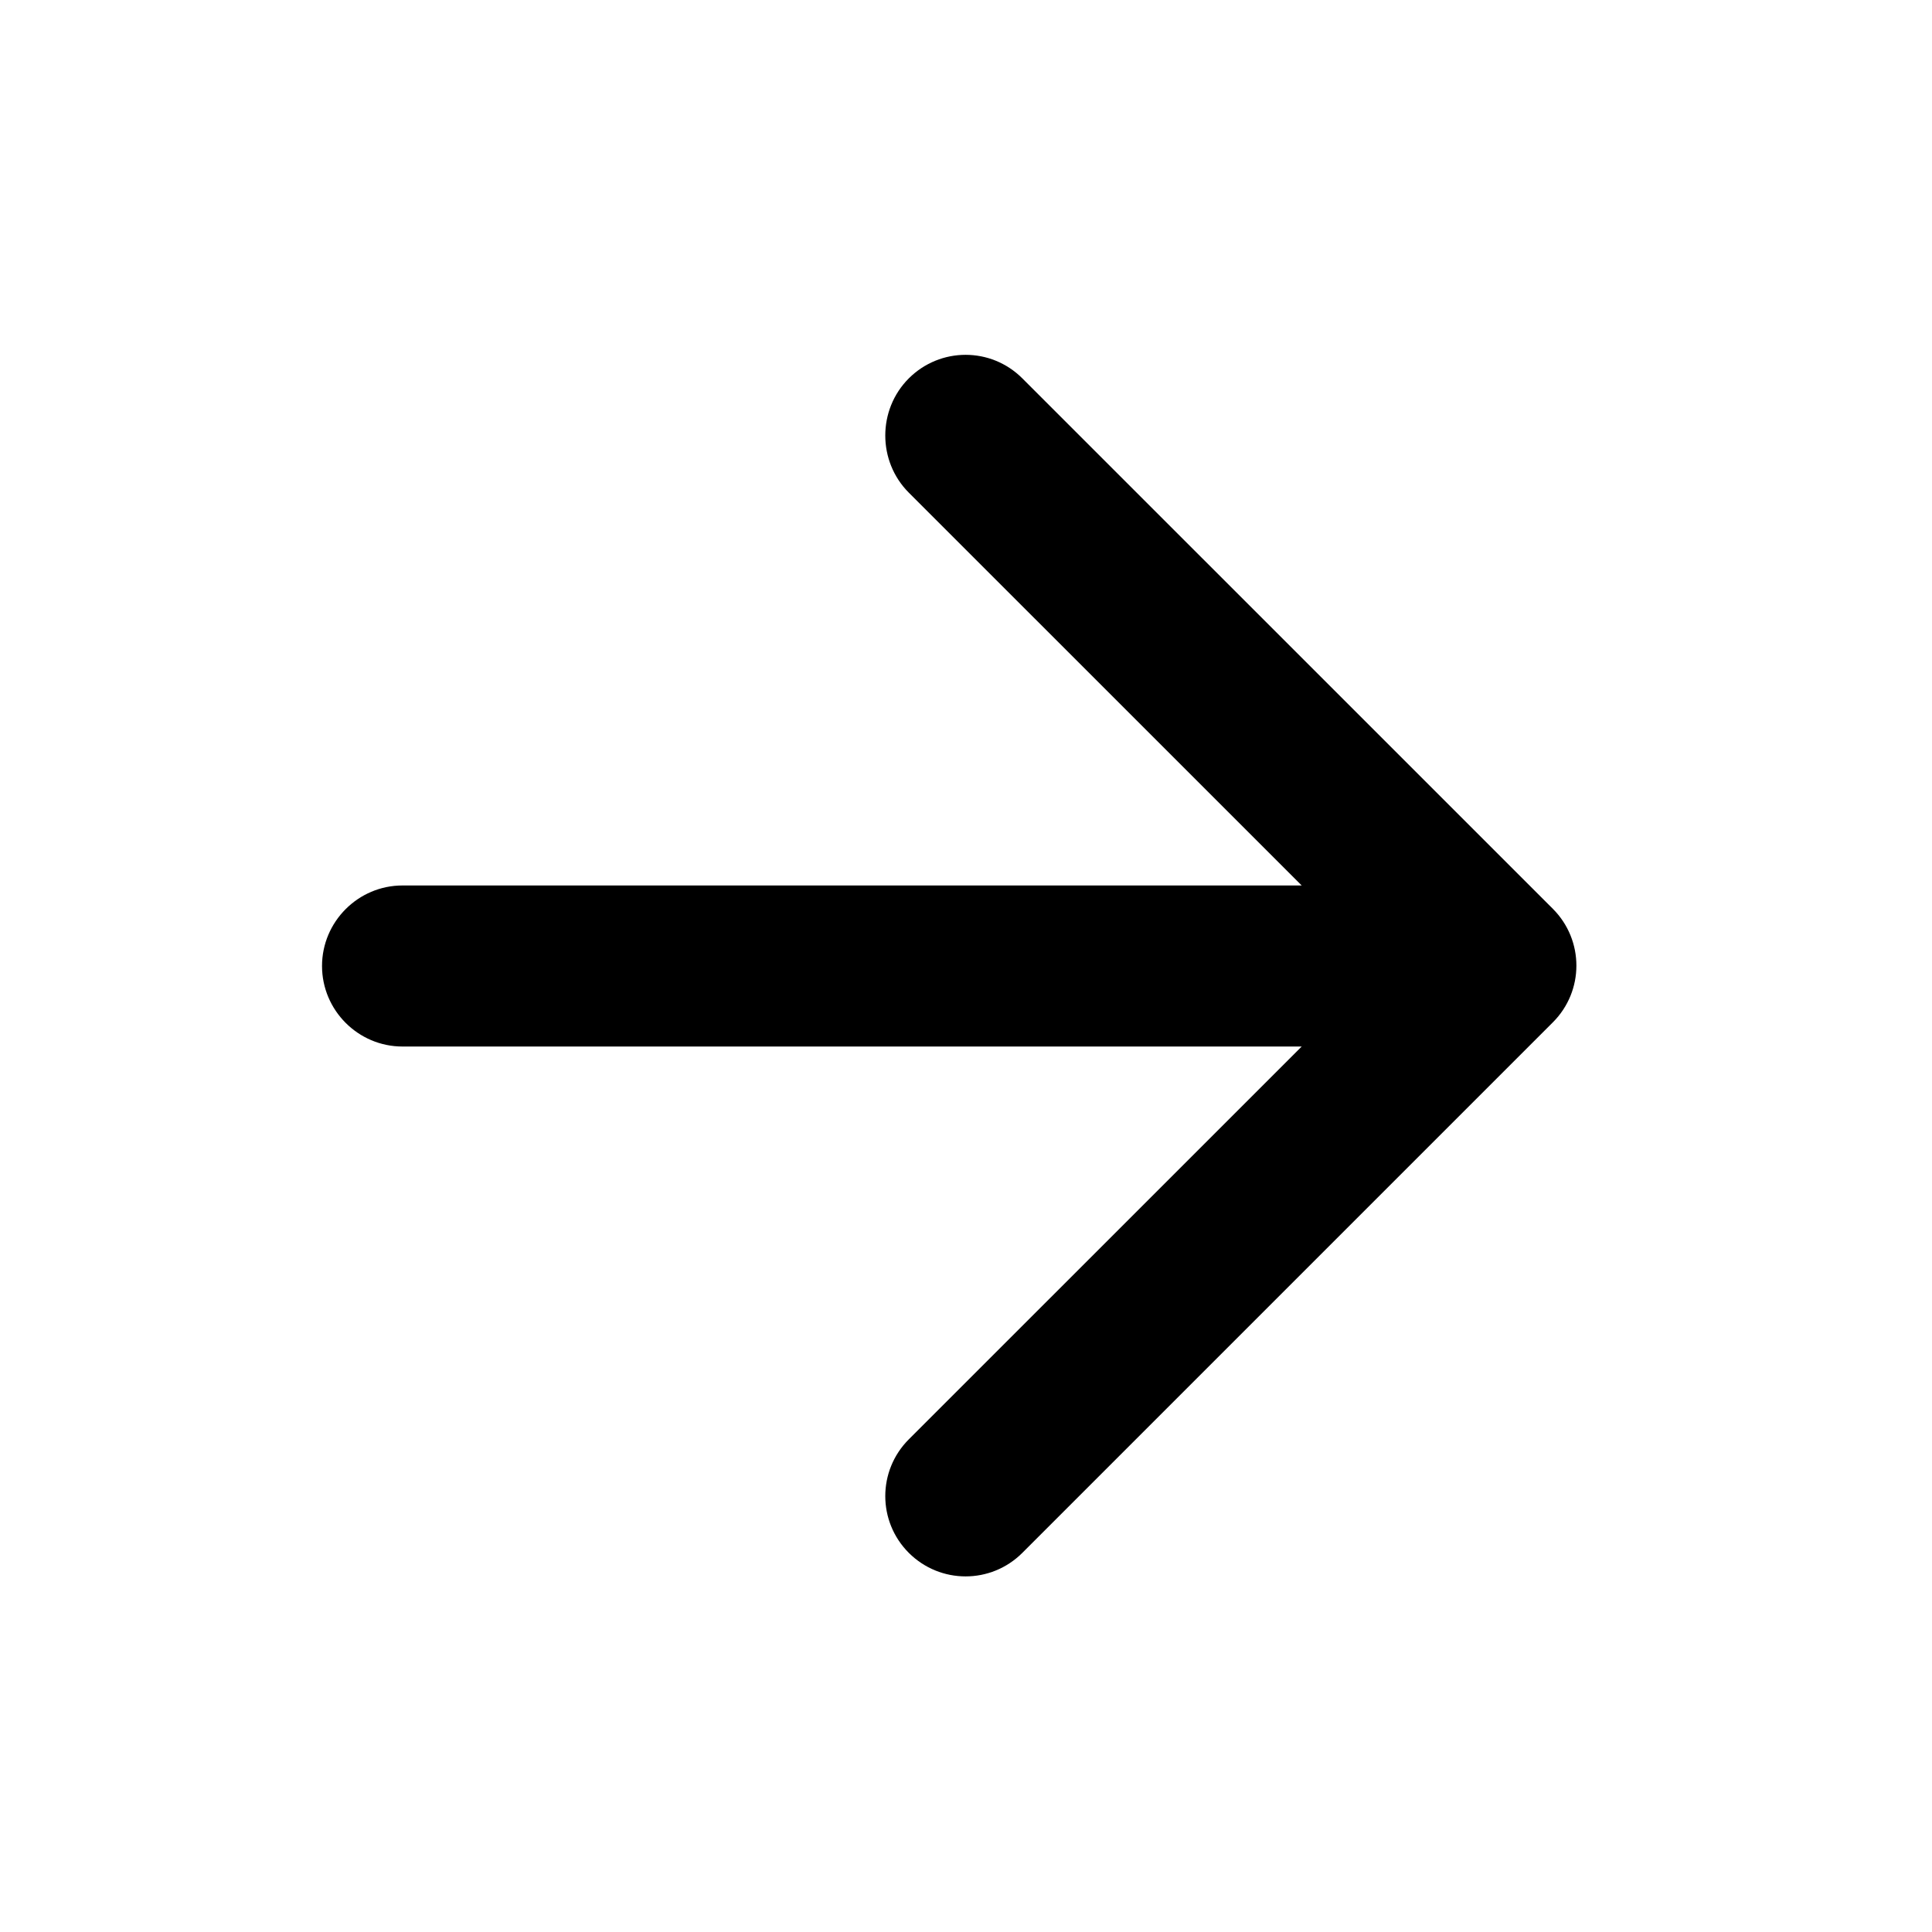<svg width="25" height="25" viewBox="0 0 25 25" fill="none" xmlns="http://www.w3.org/2000/svg">
<path d="M5.208 11.458H16.844L11.76 6.375C11.354 5.969 11.354 5.302 11.76 4.896C12.167 4.49 12.823 4.49 13.229 4.896L20.094 11.76C20.5 12.167 20.5 12.823 20.094 13.229L13.229 20.094C12.823 20.5 12.167 20.5 11.76 20.094C11.354 19.688 11.354 19.031 11.76 18.625L16.844 13.542H5.208C4.635 13.542 4.167 13.073 4.167 12.5C4.167 11.927 4.635 11.458 5.208 11.458Z" fill="black"/>
</svg>
